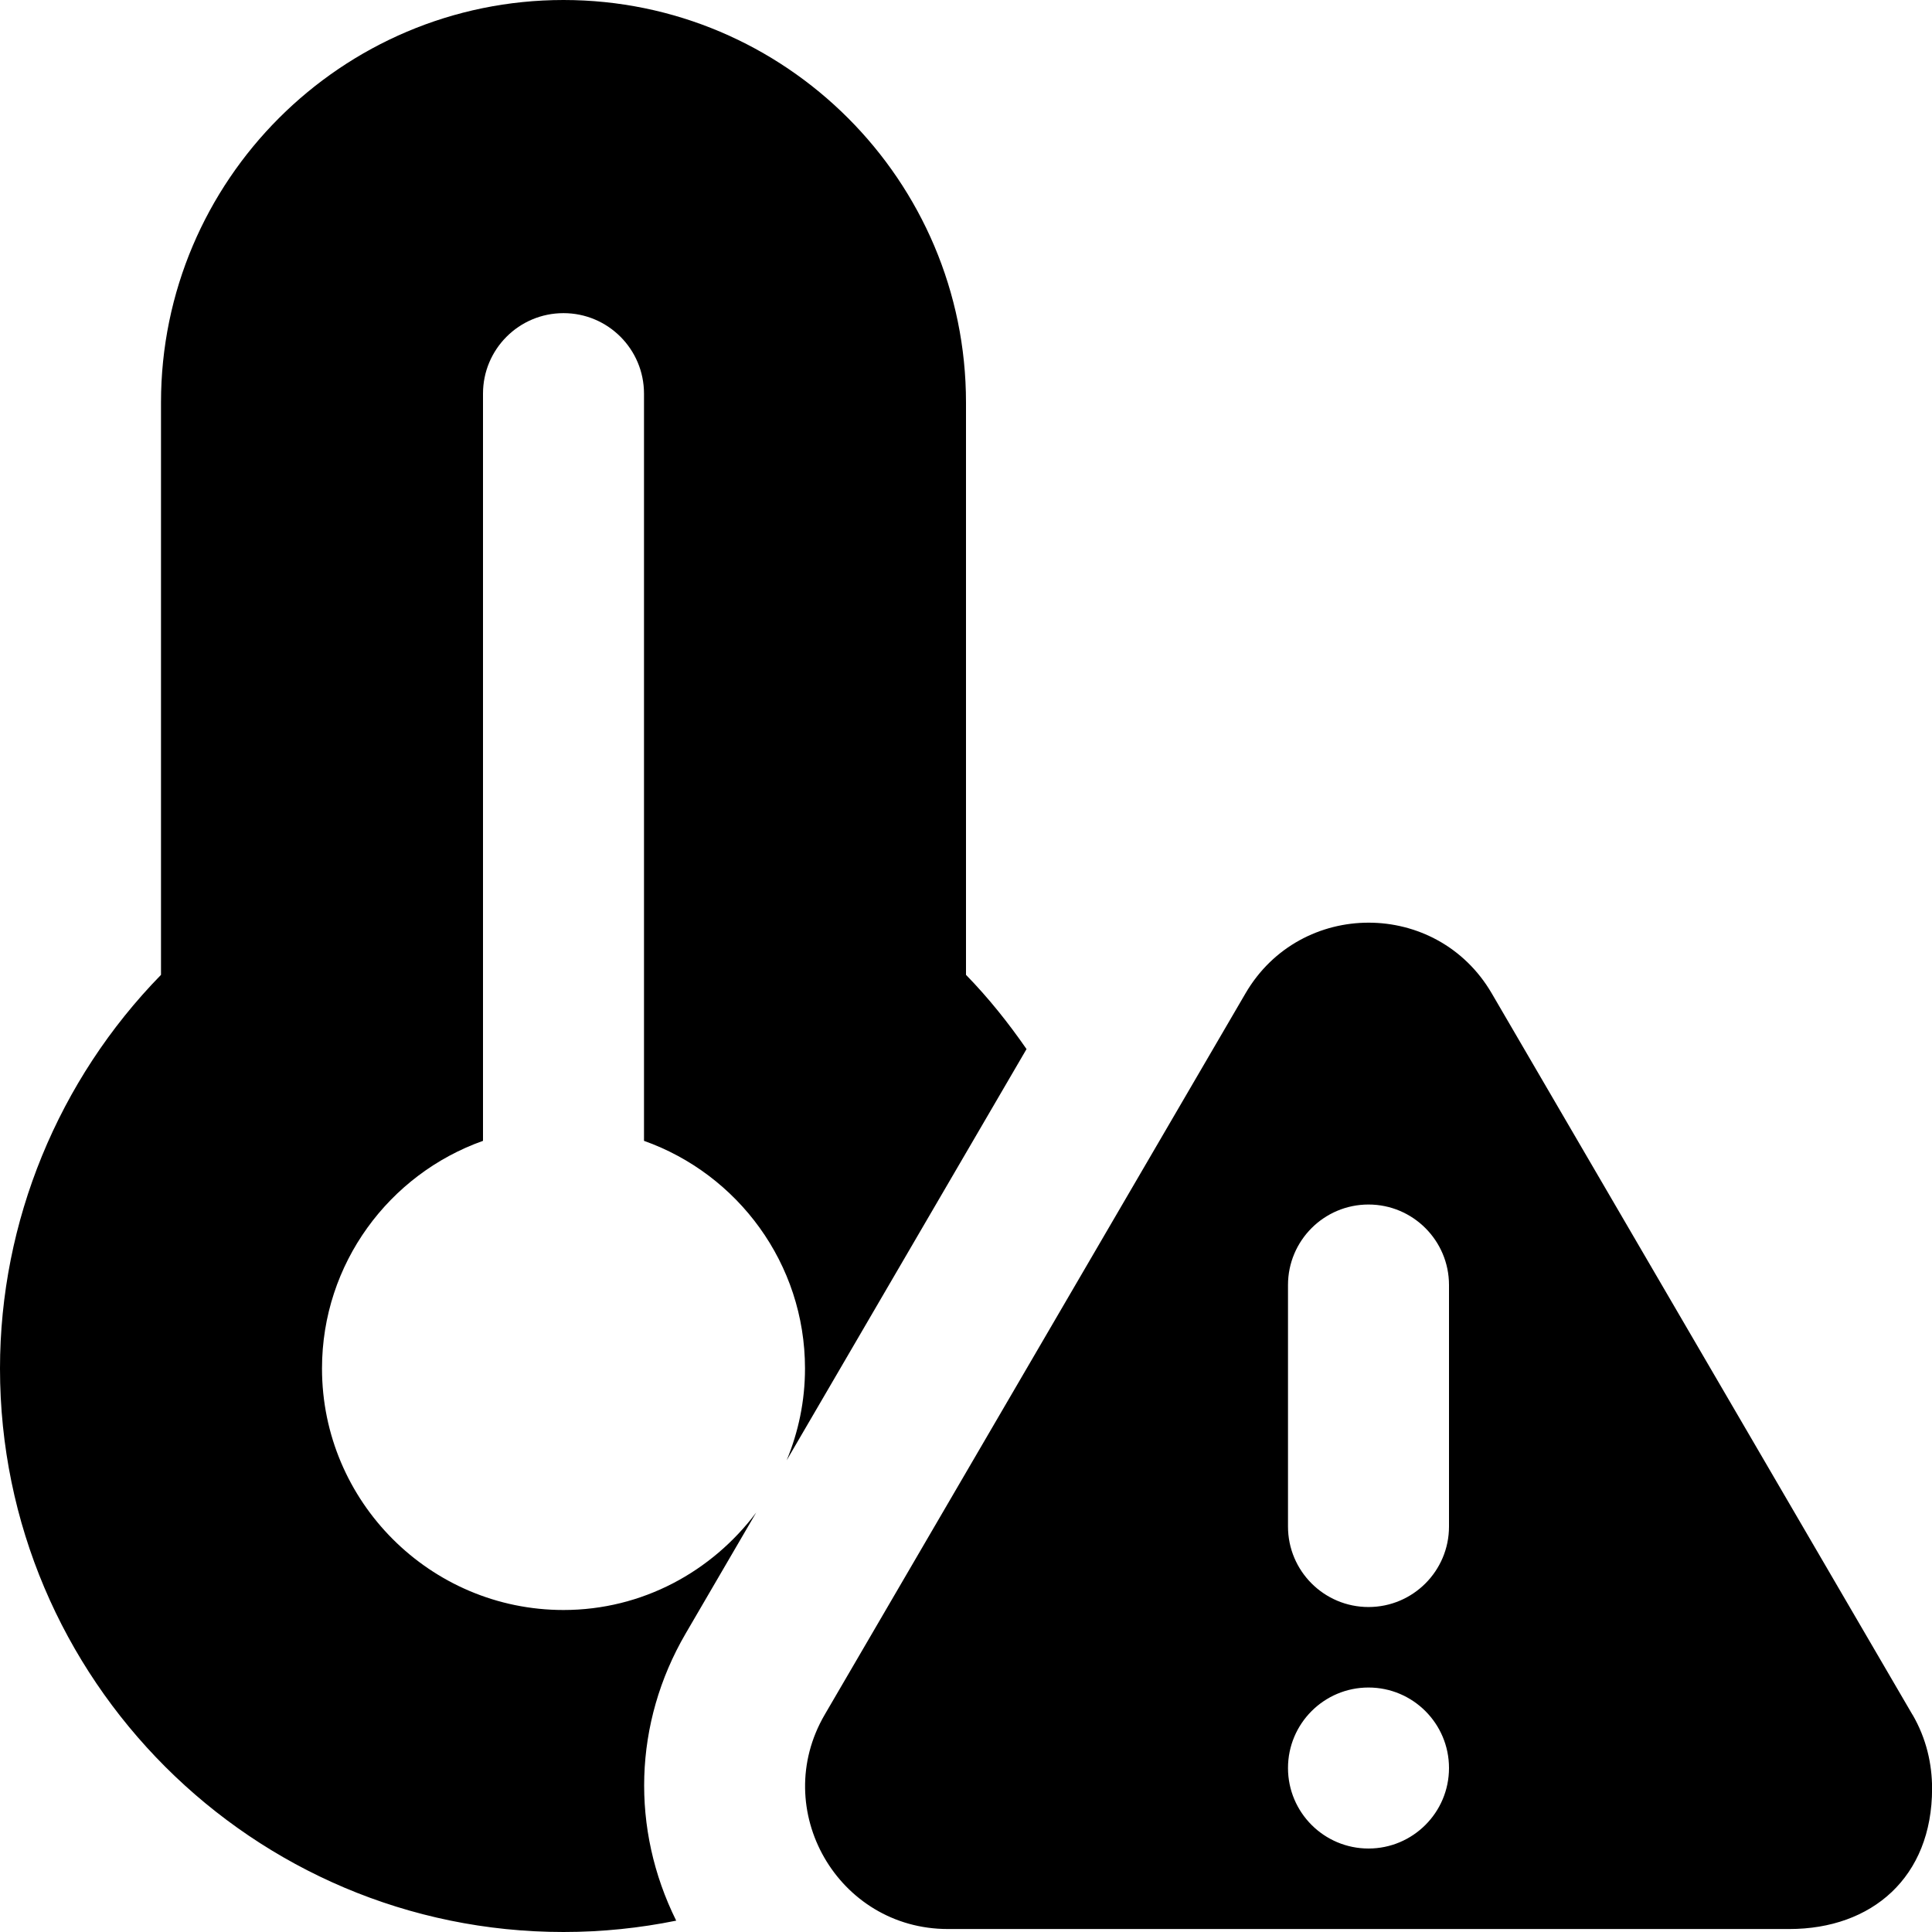 <svg id="Layer_1" viewBox="0 0 24 24" xmlns="http://www.w3.org/2000/svg" data-name="Layer 1"><path d="m23.757 21.3-5.226-8.96c-.683-1.171-2.376-1.171-3.059 0l-5.227 8.96c-.689 1.181.163 2.663 1.53 2.663h10.453c1.024 0 1.773-.641 1.773-1.745 0-.306-.071-.622-.243-.918zm-6.757 1.663c-.552 0-1-.448-1-1s.448-1 1-1 1 .448 1 1-.448 1-1 1zm1-4c0 .552-.448 1-1 1s-1-.448-1-1v-3c0-.552.448-1 1-1s1 .448 1 1zm-8.228-.822c.146-.352.228-.737.228-1.141 0-1.304-.836-2.415-2-2.828v-9.282c0-.552-.447-1-1-1s-1 .448-1 1v9.282c-1.164.413-2 1.524-2 2.828 0 1.654 1.346 3 3 3 .981 0 1.846-.48 2.394-1.211l-.877 1.504c-.648 1.112-.682 2.427-.117 3.566-.453.092-.921.141-1.4.141-3.859 0-7-3.14-7-7 0-1.827.724-3.584 2-4.89v-7.11c0-2.757 2.243-5 5-5s5 2.243 5 5v7.11c.279.286.527.597.752.922z"/></svg>